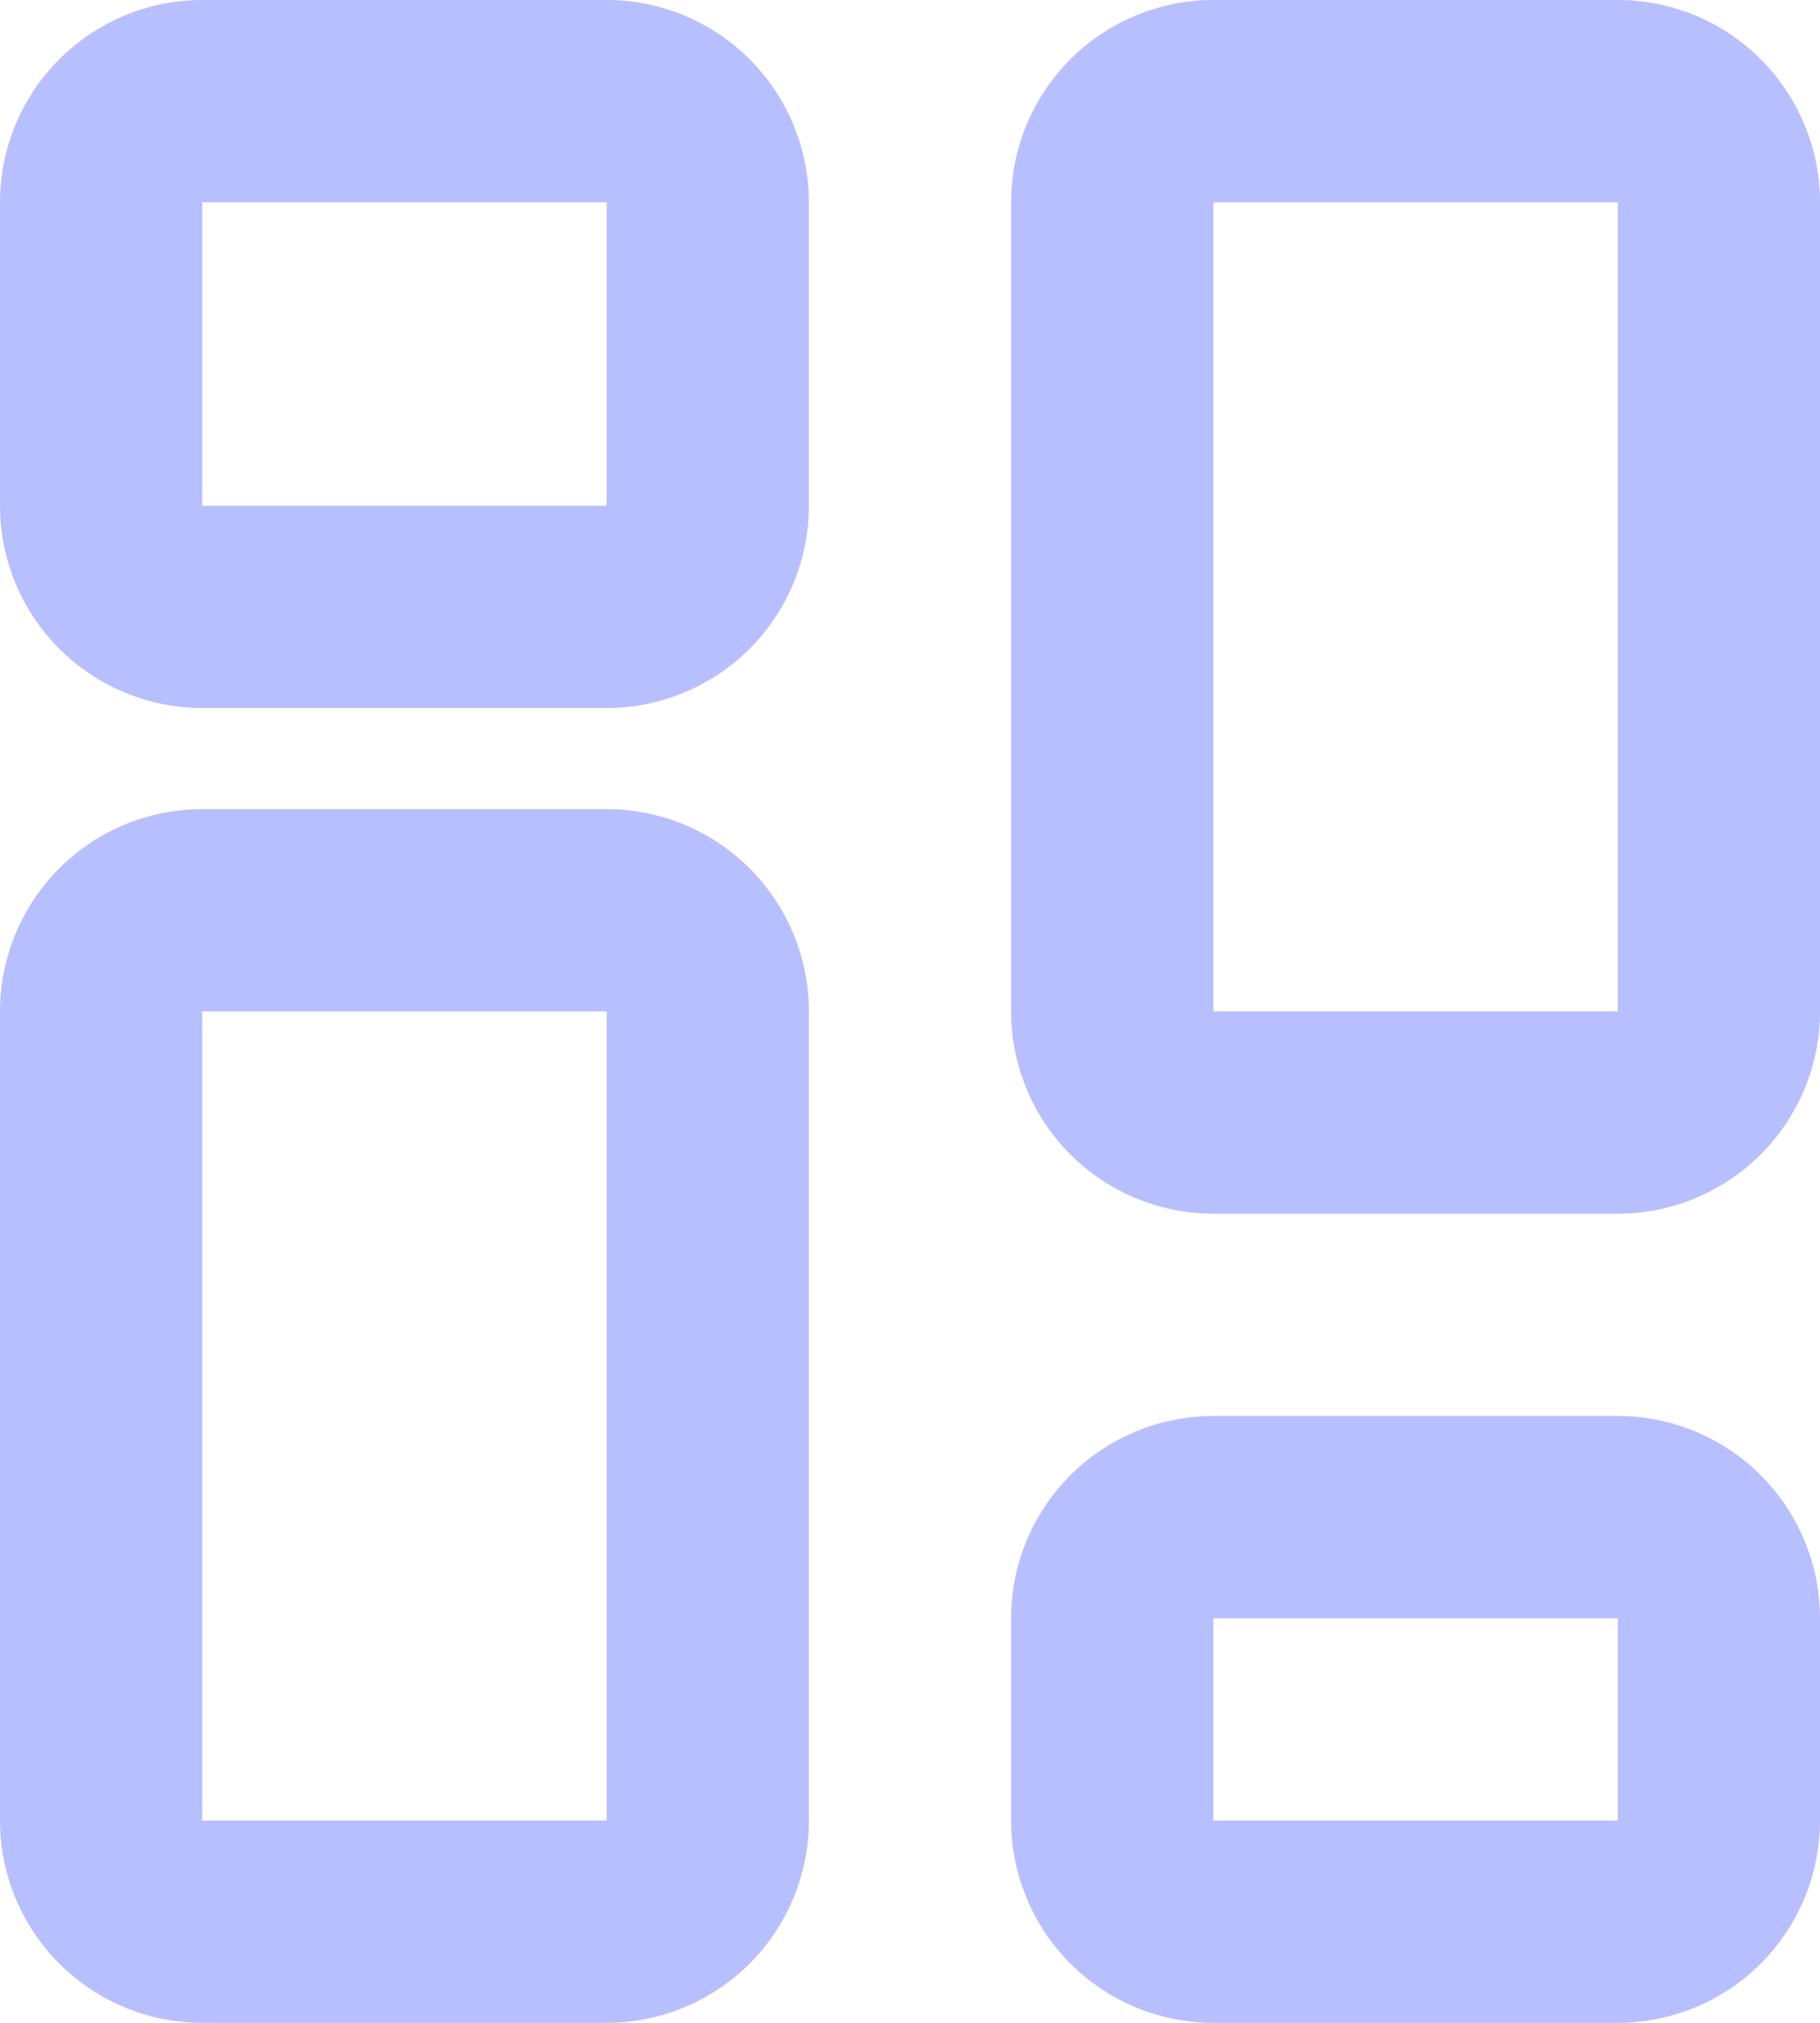 <svg width="18" height="20" viewBox="0 0 18 20" fill="none" xmlns="http://www.w3.org/2000/svg">
<path d="M2 7C1.47 7 0.961 6.789 0.586 6.414C0.211 6.039 0 5.53 0 5V2C0 1.47 0.211 0.961 0.586 0.586C0.961 0.211 1.47 0 2 0H6C6.53 0 7.039 0.211 7.414 0.586C7.789 0.961 8 1.47 8 2V5C8 5.53 7.789 6.039 7.414 6.414C7.039 6.789 6.53 7 6 7H2ZM2 5H6V2H2V5ZM2 20C1.47 20 0.961 19.789 0.586 19.414C0.211 19.039 0 18.53 0 18V10C0 9.47 0.211 8.961 0.586 8.586C0.961 8.211 1.47 8 2 8H6C6.53 8 7.039 8.211 7.414 8.586C7.789 8.961 8 9.47 8 10V18C8 18.53 7.789 19.039 7.414 19.414C7.039 19.789 6.53 20 6 20H2ZM2 18H6V10H2V18ZM10 18C10 18.53 10.211 19.039 10.586 19.414C10.961 19.789 11.47 20 12 20H16C16.53 20 17.039 19.789 17.414 19.414C17.789 19.039 18 18.53 18 18V16C18 15.47 17.789 14.961 17.414 14.586C17.039 14.211 16.53 14 16 14H12C11.47 14 10.961 14.211 10.586 14.586C10.211 14.961 10 15.47 10 16V18ZM16 18H12V16H16V18ZM12 12C11.47 12 10.961 11.789 10.586 11.414C10.211 11.039 10 10.53 10 10V2C10 1.47 10.211 0.961 10.586 0.586C10.961 0.211 11.47 0 12 0H16C16.53 0 17.039 0.211 17.414 0.586C17.789 0.961 18 1.47 18 2V10C18 10.53 17.789 11.039 17.414 11.414C17.039 11.789 16.53 12 16 12H12ZM12 10H16V2H12V10Z" fill="#B8BFFF"/>
</svg>
